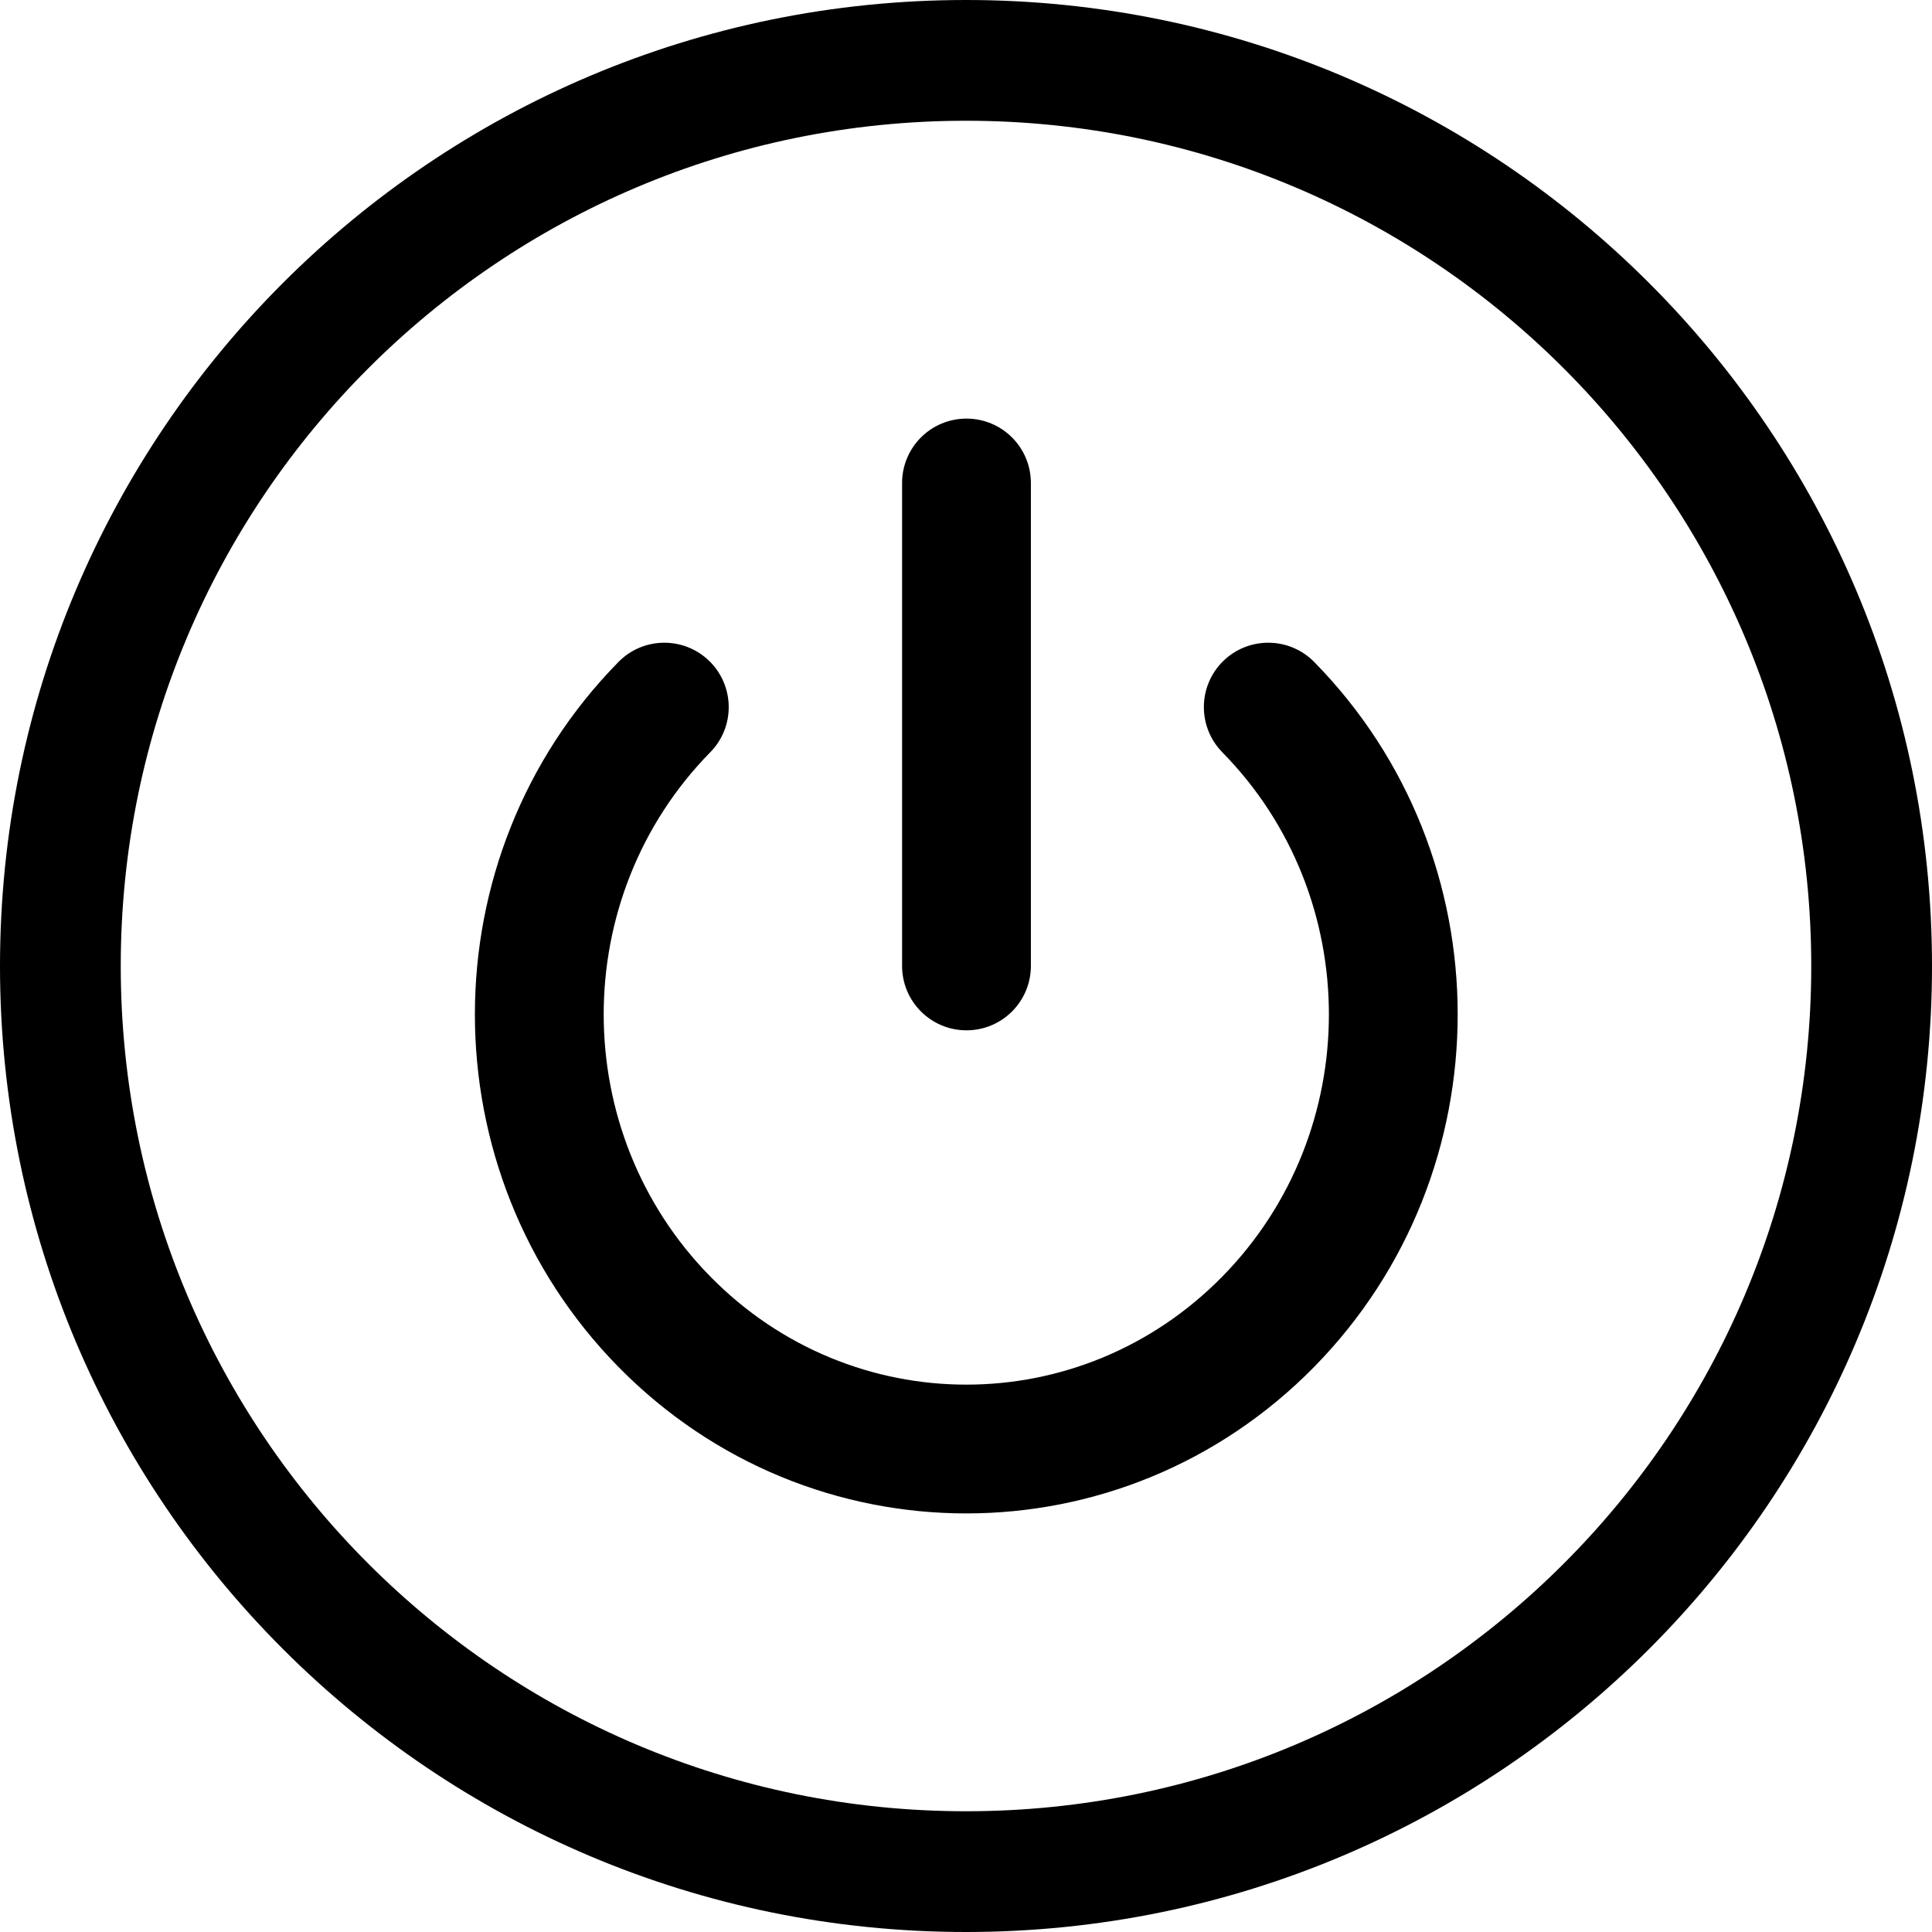 <svg width="24" height="24" viewBox="0 0 24 24" fill="none" xmlns="http://www.w3.org/2000/svg">
<path d="M12 1.5C17.799 1.5 22.5 6.201 22.5 12C22.5 17.799 17.799 22.5 12 22.5C6.201 22.5 1.5 17.799 1.5 12C1.5 6.201 6.201 1.5 12 1.5ZM24 12C24 5.373 18.627 0 12 0C5.373 0 0 5.373 0 12C0 18.627 5.373 24 12 24C18.627 24 24 18.627 24 12Z" fill="black"/>
<path d="M8.813 8.213C8.498 7.904 7.991 7.908 7.682 8.224C5.305 10.643 5.305 14.56 7.682 16.98C10.067 19.407 13.94 19.407 16.325 16.98C18.702 14.56 18.702 10.643 16.326 8.224C16.016 7.908 15.51 7.904 15.194 8.213C14.879 8.523 14.875 9.03 15.184 9.345C16.95 11.142 16.949 14.062 15.184 15.858C13.426 17.648 10.582 17.648 8.824 15.858C7.058 14.062 7.058 11.142 8.823 9.345C9.133 9.03 9.128 8.523 8.813 8.213Z" fill="black"/>
<path d="M12.006 5.2C11.564 5.2 11.206 5.558 11.206 6V11.999C11.206 12.441 11.564 12.799 12.006 12.799C12.448 12.799 12.806 12.441 12.806 11.999V6C12.806 5.558 12.448 5.2 12.006 5.2Z" fill="black"/>
</svg>
